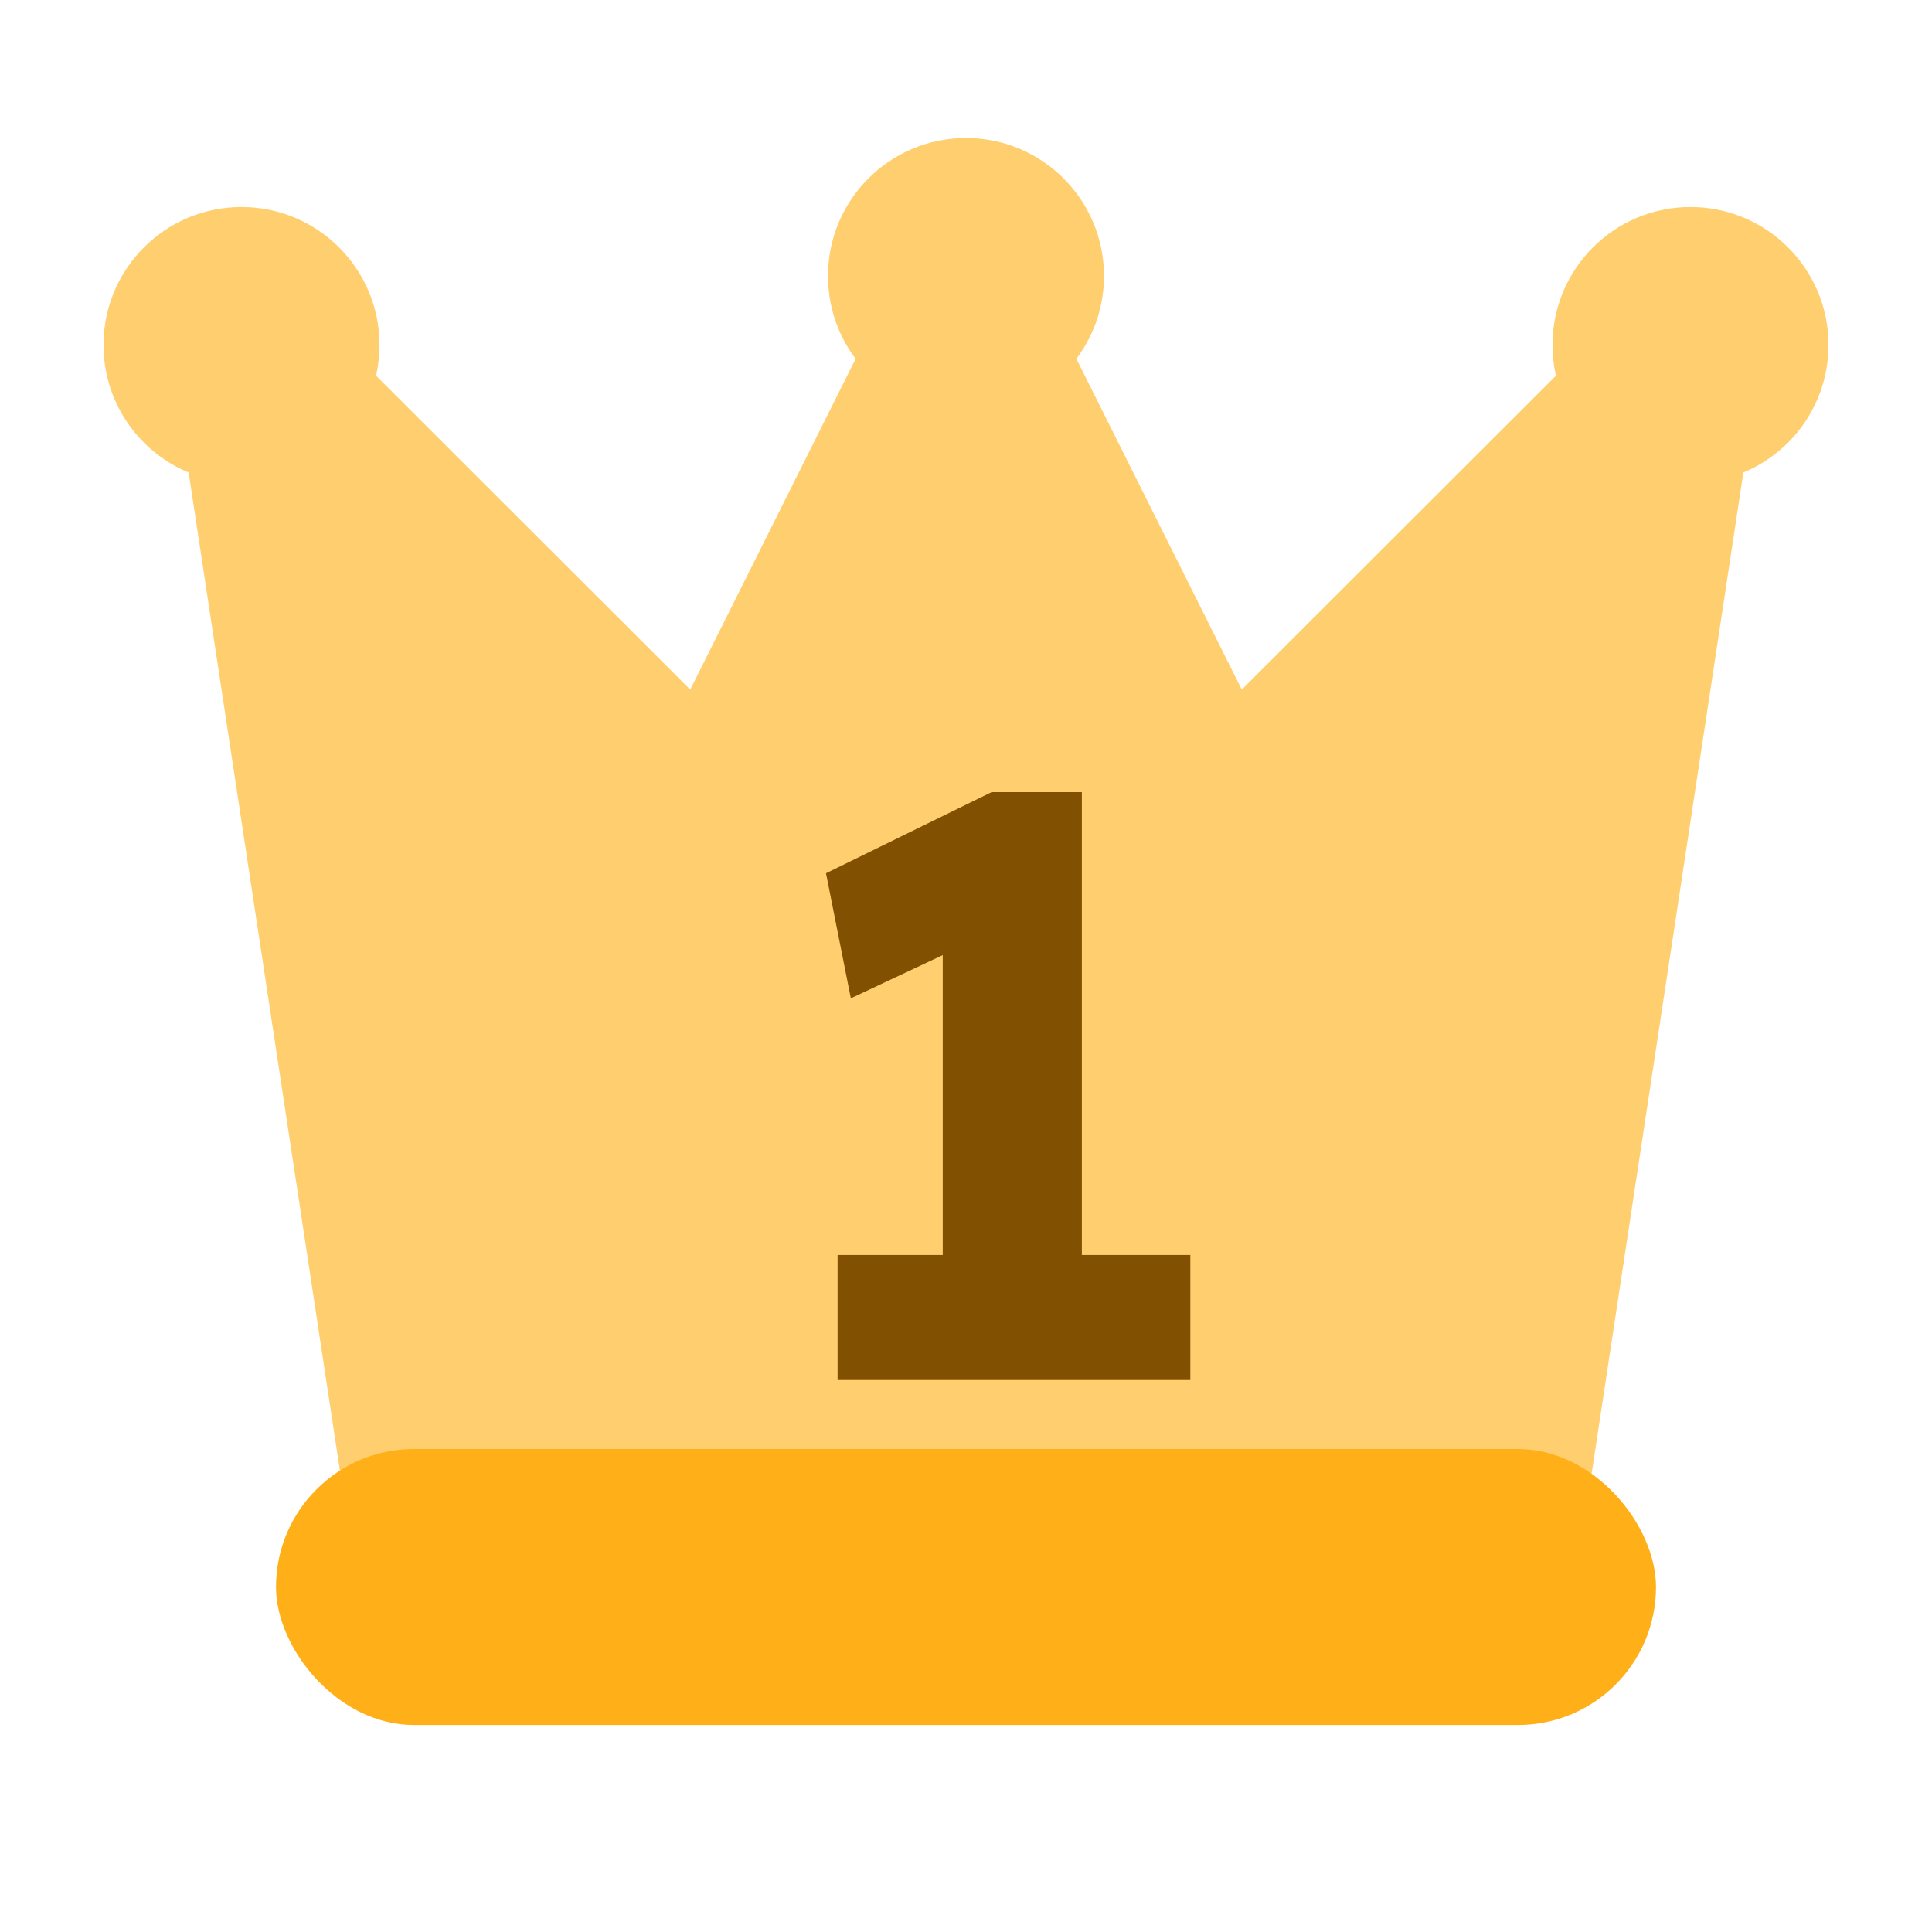 <svg width="28" height="28" viewBox="0 0 28 28" fill="none" xmlns="http://www.w3.org/2000/svg">
<path d="M2.455 5.006C2.311 4.052 3.468 3.466 4.151 4.148L13.293 13.28C13.684 13.67 14.316 13.67 14.707 13.28L23.849 4.148C24.532 3.466 25.689 4.052 25.545 5.006L22.947 22.15C22.873 22.639 22.453 23 21.958 23H6.042C5.547 23 5.127 22.639 5.053 22.15L2.455 5.006Z" fill="#FFCE6E"/>
<path d="M13.106 3.789C13.474 3.052 14.526 3.052 14.894 3.789L22.276 18.553C22.609 19.218 22.125 20 21.382 20H6.618C5.875 20 5.391 19.218 5.724 18.553L13.106 3.789Z" fill="#FFCE6E"/>
<rect x="4" y="21" width="20" height="4" rx="2" fill="#FFB019"/>
<path d="M13.663 19.4V12.62L14.119 13.628L12.331 14.468L11.971 12.656L14.371 11.48H15.679V19.4H13.663ZM12.139 20V18.188H17.251V20H12.139Z" fill="#815000"/>
<circle cx="24.5" cy="5" r="2" fill="#FFCE6E"/>
<circle cx="14" cy="4" r="2" fill="#FFCE6E"/>
<circle cx="3.5" cy="5" r="2" fill="#FFCE6E"/>
</svg>
